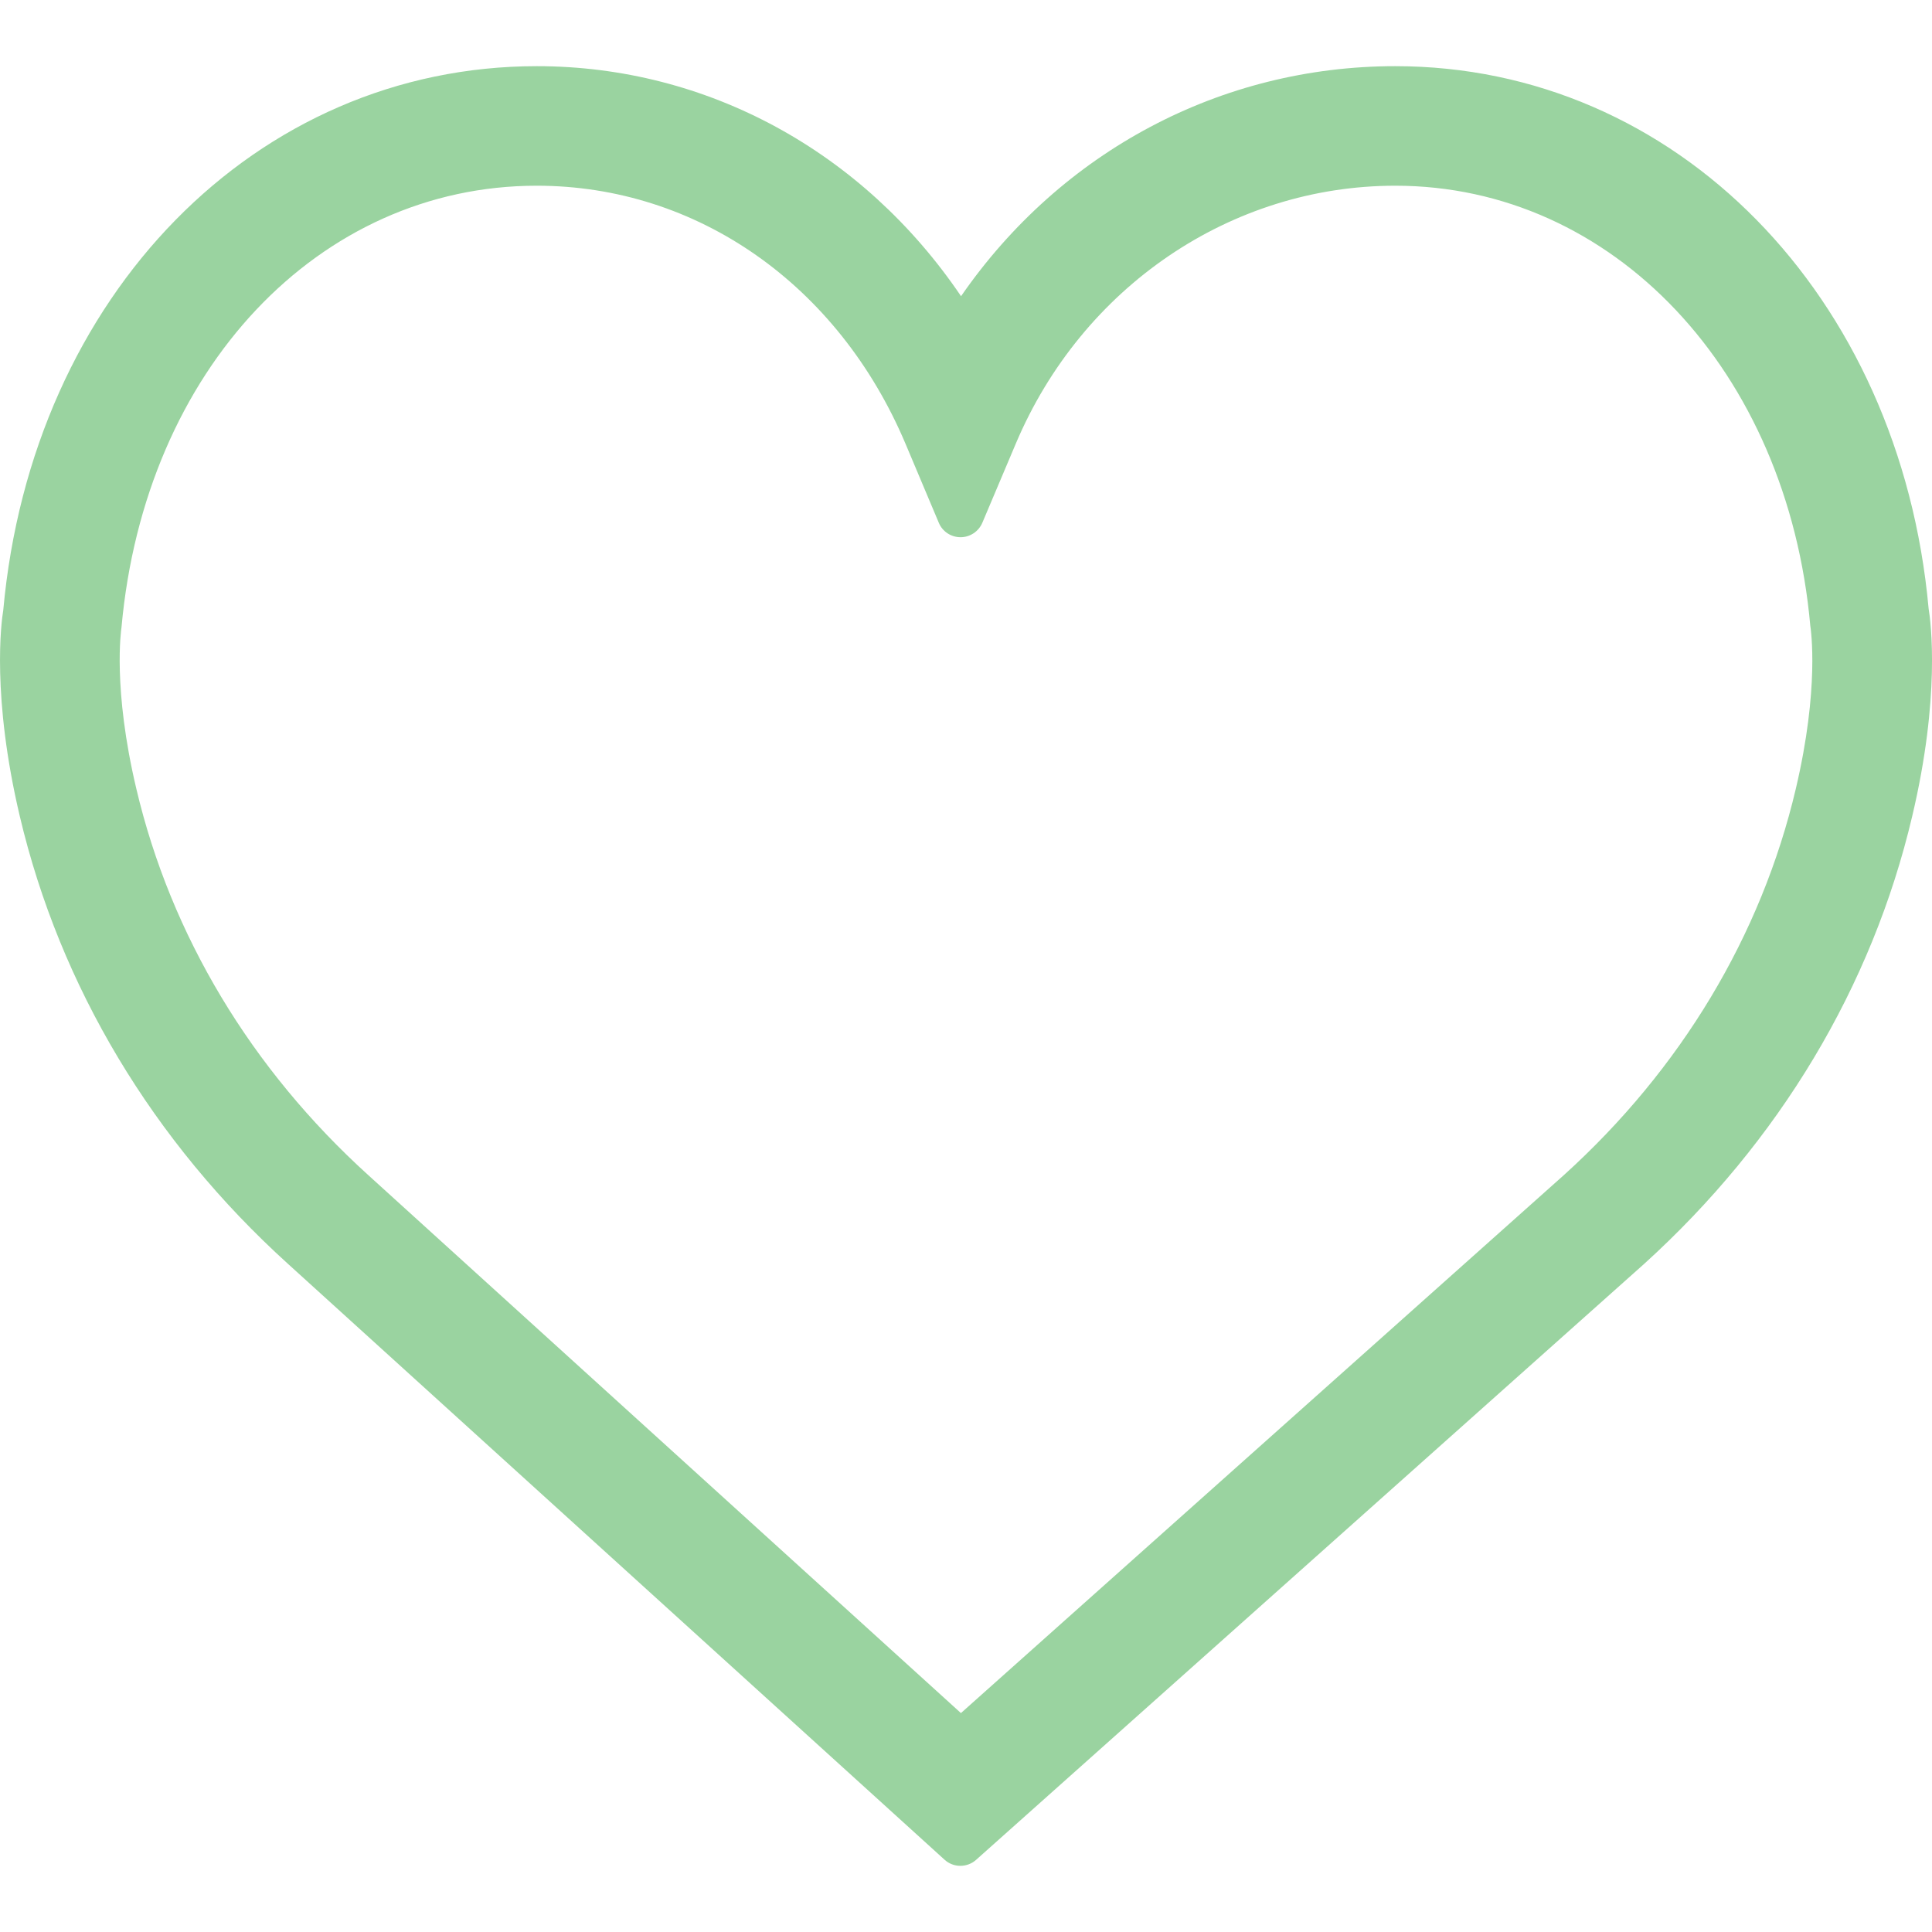 <?xml version="1.0" encoding="utf-8"?>
<!-- Generator: Adobe Illustrator 23.1.0, SVG Export Plug-In . SVG Version: 6.00 Build 0)  -->
<svg version="1.1" id="Capa_1" xmlns="http://www.w3.org/2000/svg" xmlns:xlink="http://www.w3.org/1999/xlink" x="0px" y="0px"
	 viewBox="0 0 16 16" style="enable-background:new 0 0 16 16;" xml:space="preserve">
<style type="text/css">
	.st0{fill:#9AD3A0;}
</style>
<path class="st0" d="M15.972,5.04c-0.236-2.597-2.094-4.492-4.417-4.492c-1.444,0-2.767,0.706-3.596,1.905
	C7.147,1.254,5.855,0.548,4.446,0.548c-2.324,0-4.182,1.895-4.419,4.505C0.01,5.153-0.07,5.769,0.164,6.76
	c0.333,1.41,1.101,2.692,2.22,3.706l5.438,4.935c0.037,0.034,0.084,0.051,0.131,0.051c0.046,0,0.093-0.016,0.13-0.049l5.532-4.935
	c1.121-1.016,1.889-2.298,2.221-3.708C16.07,5.773,15.991,5.154,15.972,5.04z M14.872,6.533c-0.286,1.214-0.95,2.32-1.92,3.198
	l-4.994,4.456L3.05,9.732c-0.97-0.879-1.635-1.986-1.921-3.2C0.932,5.701,1.003,5.217,1.006,5.197
	c0.192-2.138,1.636-3.659,3.439-3.659c1.327,0,2.497,0.819,3.054,2.137L7.775,4.33c0.03,0.072,0.101,0.119,0.18,0.119
	c0.078,0,0.149-0.047,0.18-0.119l0.277-0.655c0.548-1.298,1.782-2.137,3.143-2.137c1.803,0,3.248,1.532,3.437,3.643
	C14.997,5.216,15.069,5.698,14.872,6.533z"/>
</svg>
